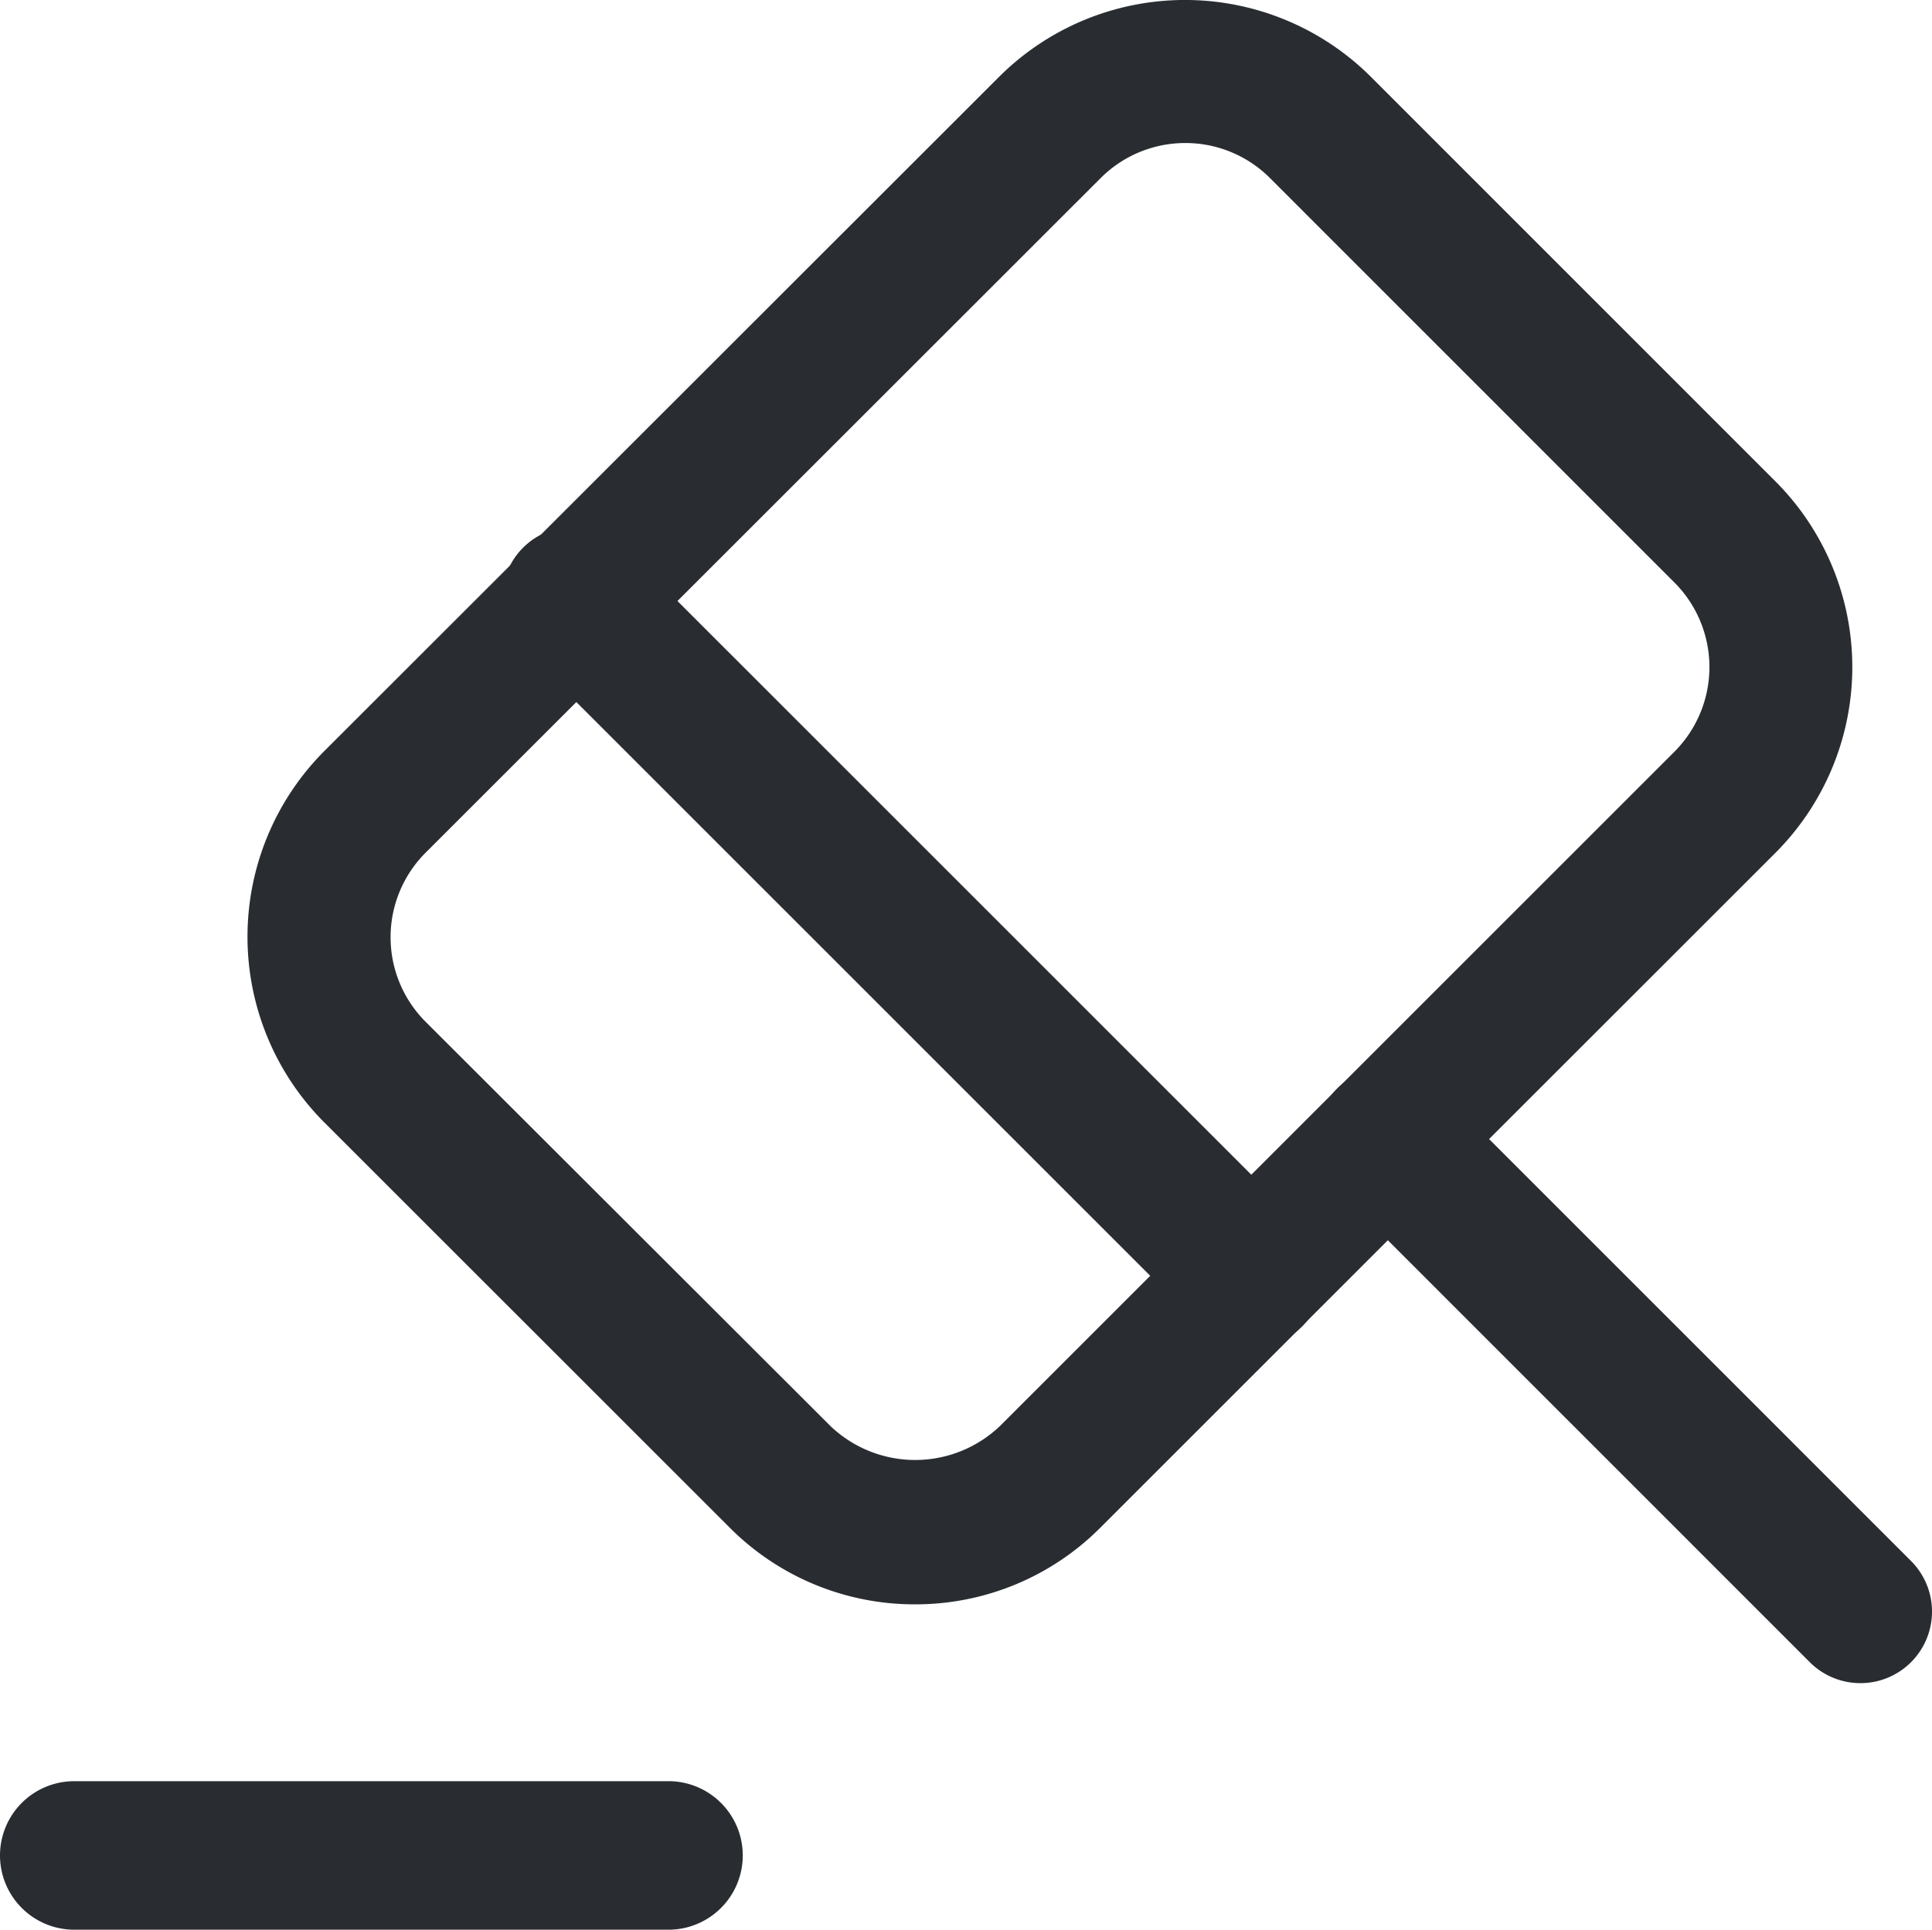 <svg xmlns="http://www.w3.org/2000/svg" viewBox="0 0 200 199.81"><defs><style>.cls-1{fill:#292d32;}</style></defs><g id="Layer_2" data-name="Layer 2"><g id="Layer_1-2" data-name="Layer 1"><path class="cls-1" d="M192.59,174.28a7.4,7.4,0,0,1-5.24-2.17l-48.92-48.93a7.41,7.41,0,0,1,10.48-10.48l48.92,48.93a7.41,7.41,0,0,1-5.24,12.65Z"/><path class="cls-1" d="M94.7,166.12a27,27,0,0,1-19.22-8l-41.91-41.9a27.22,27.22,0,0,1,0-38.45L103.44,7.94a27.25,27.25,0,0,1,38.46,0l41.9,41.91a27.22,27.22,0,0,1,0,38.45l-34.89,34.88h0l-35,35A27,27,0,0,1,94.7,166.12Zm28-151.31a12.36,12.36,0,0,0-8.75,3.62L44.05,88.3a12.38,12.38,0,0,0,0,17.49L86,147.69a12.71,12.71,0,0,0,17.48,0l69.87-69.87a12.4,12.4,0,0,0,0-17.49l-41.89-41.9A12.36,12.36,0,0,0,122.67,14.81Zm21,103.13h0Z"/><path class="cls-1" d="M69.2,199.81H7.69a7.69,7.69,0,0,1,0-15.38H69.2a7.69,7.69,0,0,1,0,15.38Z"/><path class="cls-1" d="M129.53,139.49a7.37,7.37,0,0,1-5.24-2.17L54.42,67.45A7.41,7.41,0,1,1,64.9,57l69.88,69.88a7.41,7.41,0,0,1-5.25,12.65Z"/></g></g></svg>